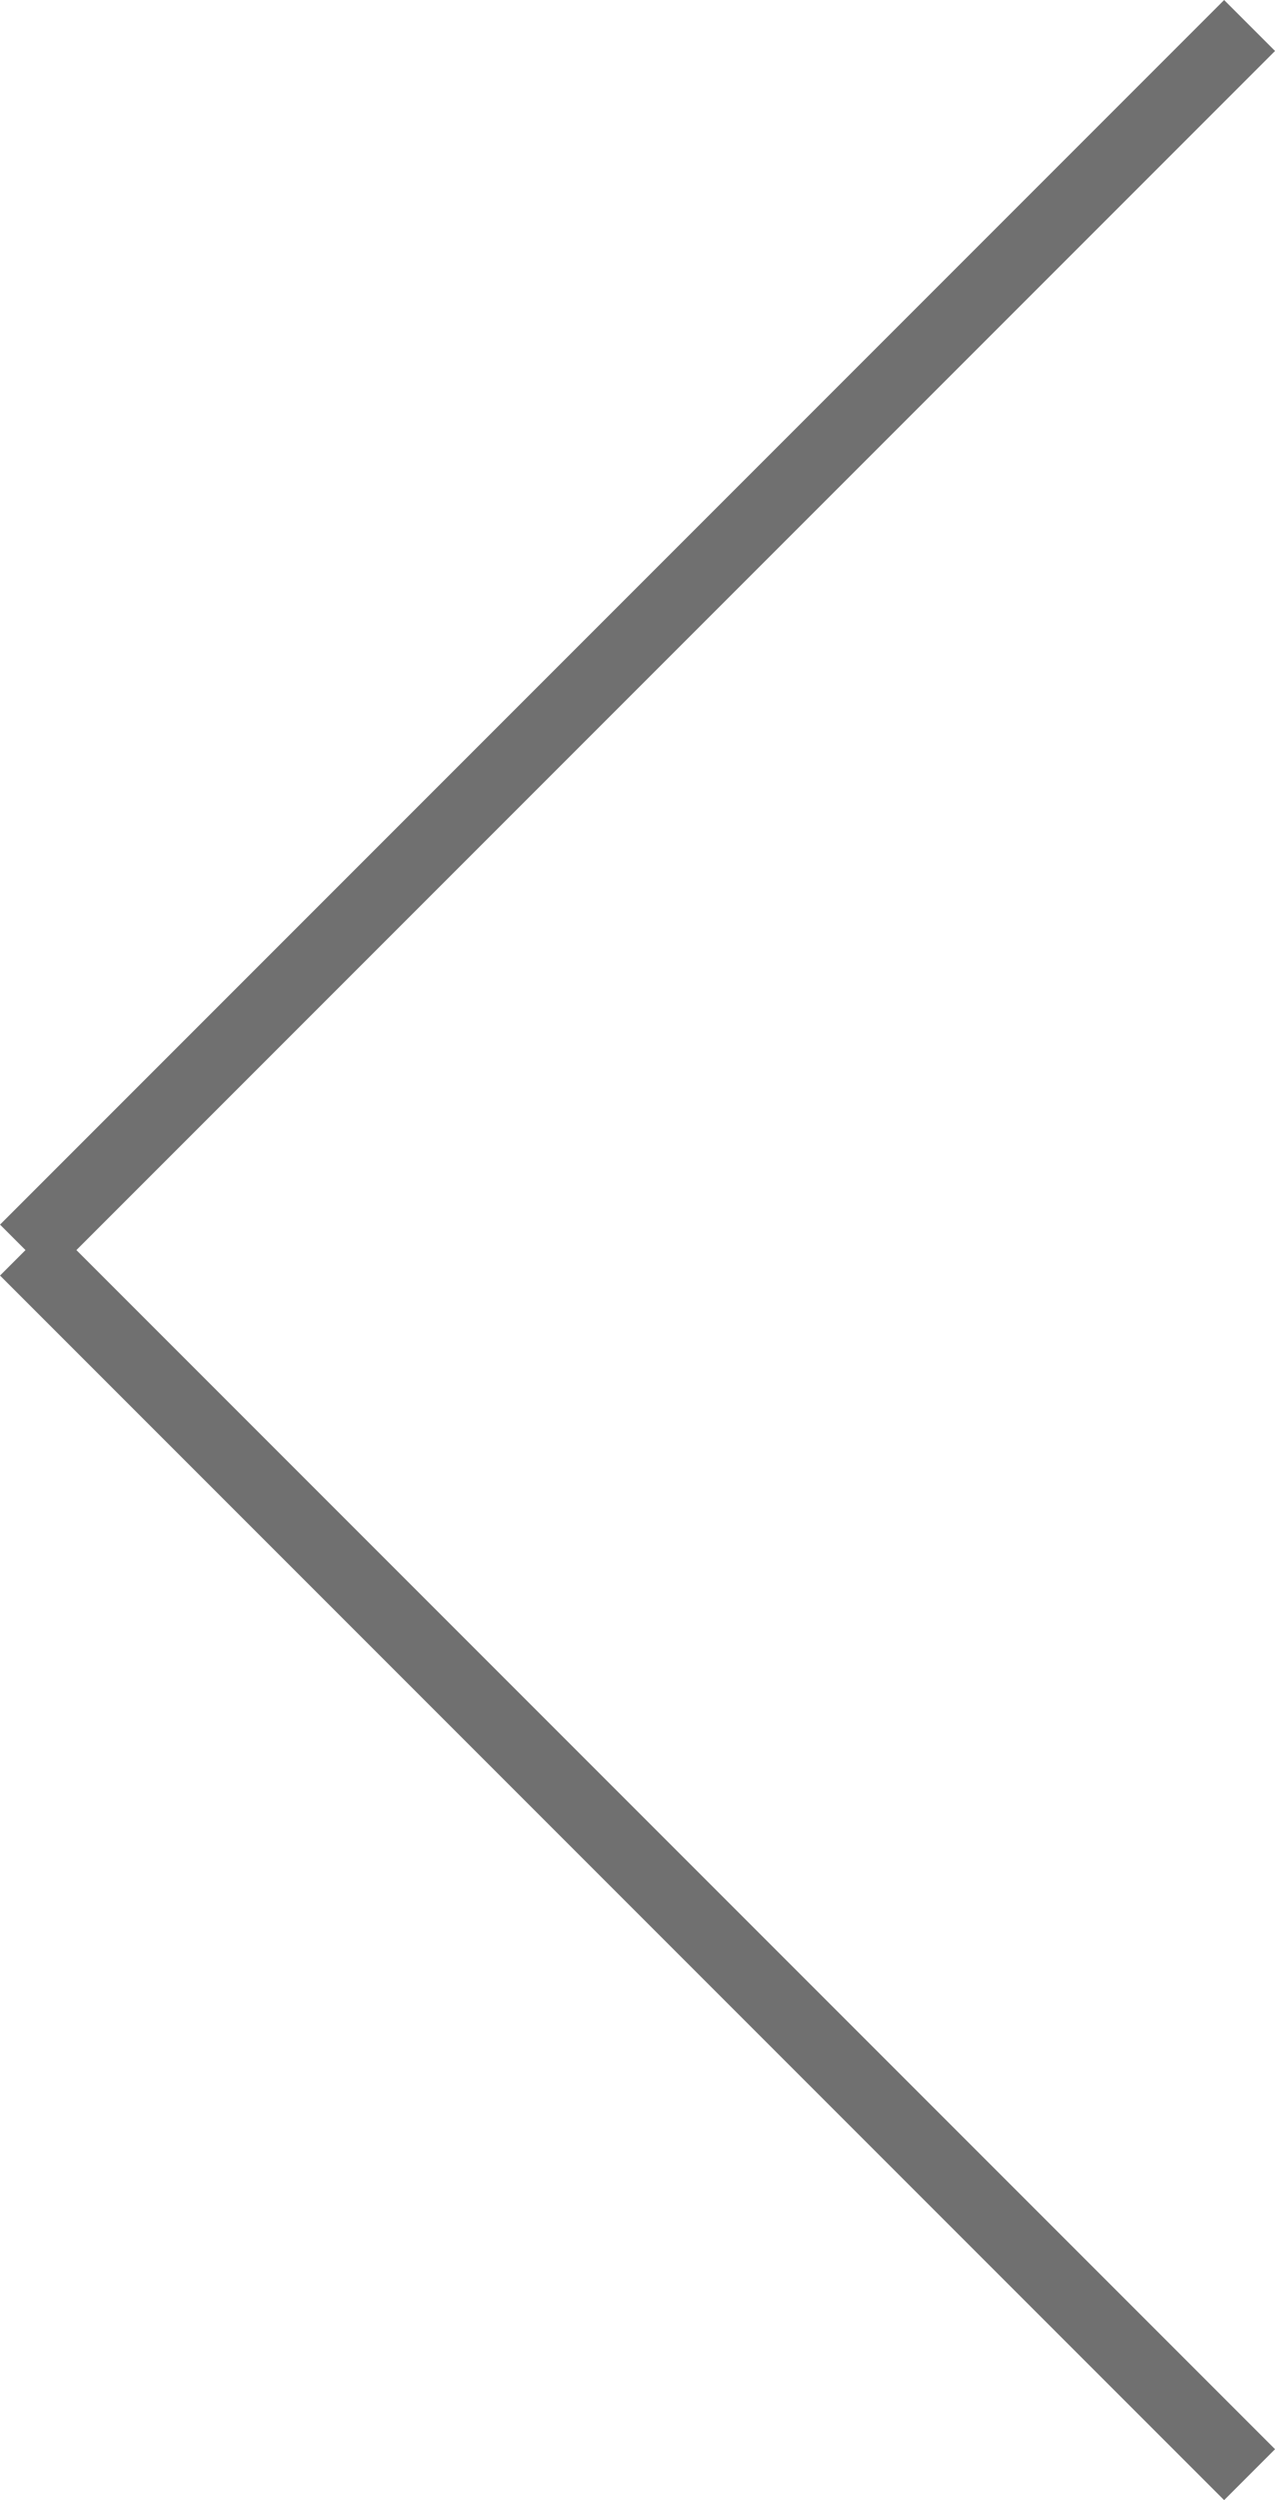 <svg xmlns="http://www.w3.org/2000/svg" width="17.707" height="34.707" viewBox="0 0 17.707 34.707">
  <g id="グループ_2" data-name="グループ 2" transform="translate(-45.146 -2896.146)">
    <line id="線_282" data-name="線 282" y1="17" x2="17" transform="translate(45.5 2896.5)" fill="none" stroke="#707070" stroke-width="1"/>
    <line id="線_283" data-name="線 283" x2="17" y2="17" transform="translate(45.5 2913.5)" fill="none" stroke="#707070" stroke-width="1"/>
  </g>
</svg>
